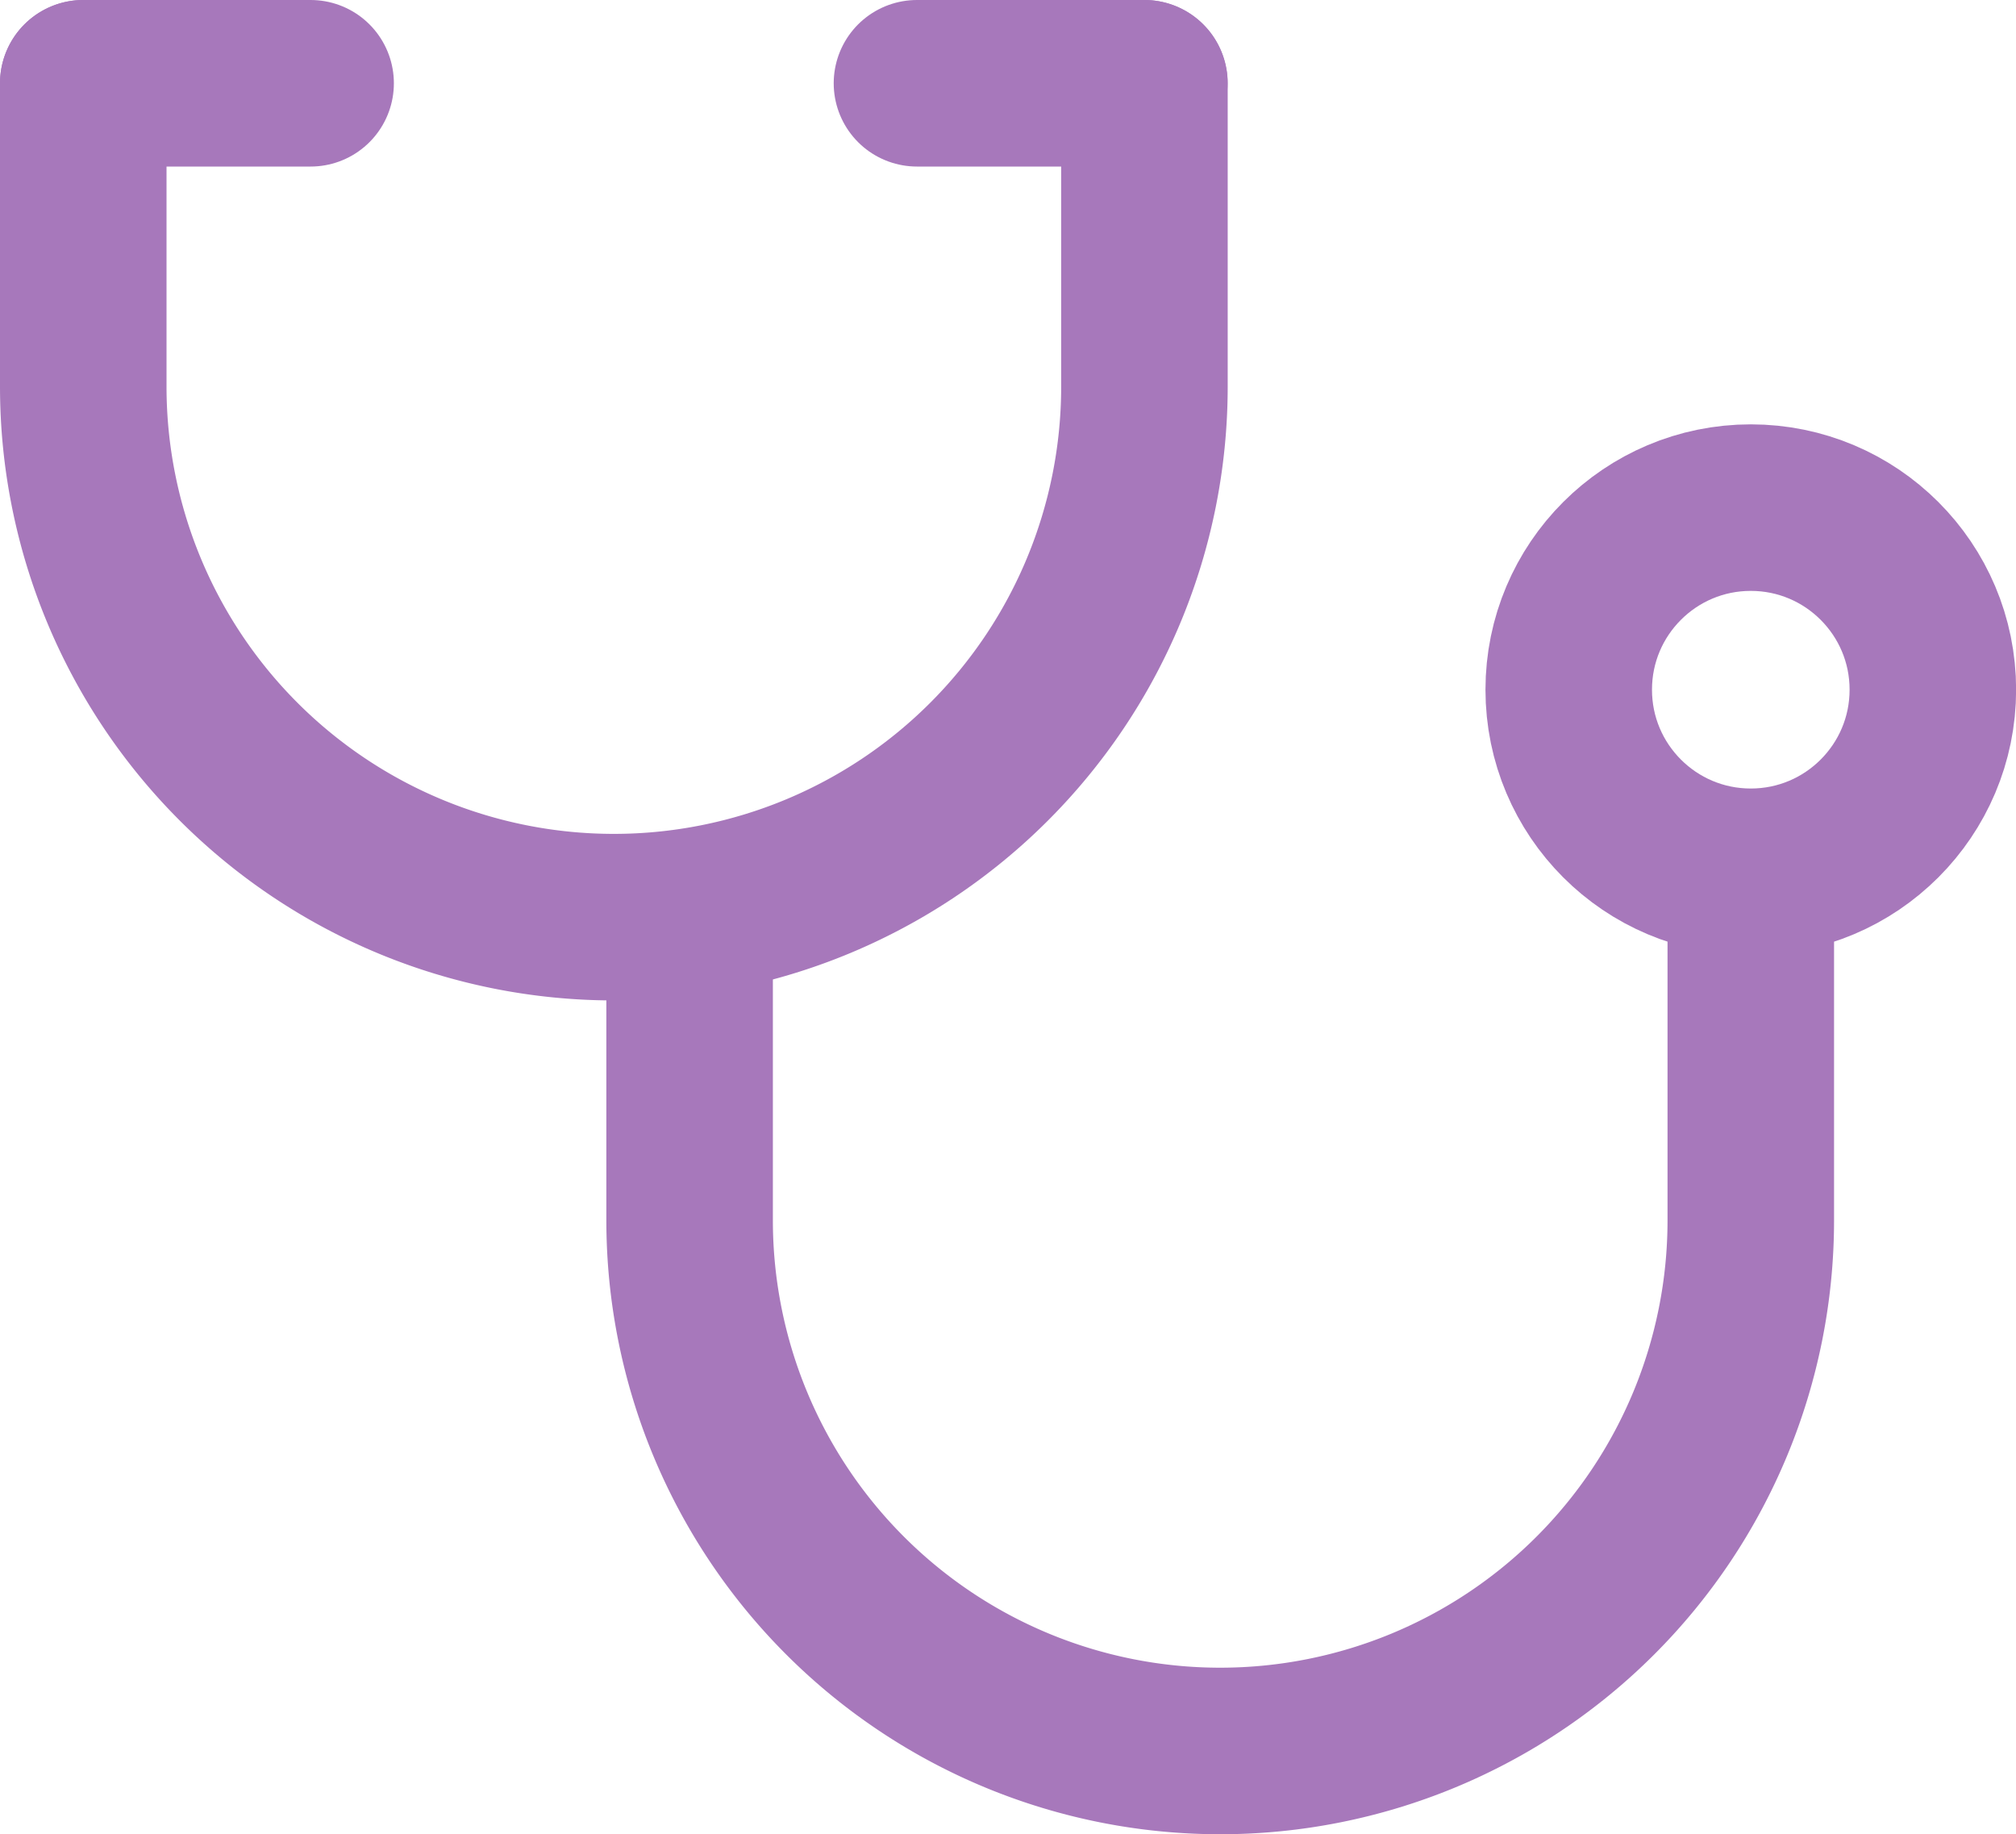 <svg height="16.521" viewBox="0 0 18.16 16.521" width="18.16" xmlns="http://www.w3.org/2000/svg"><g fill="none" stroke="#a778bb" stroke-width="1.5"><path d="m0 0h2.731a4.779 4.779 0 0 1 0 9.559h-2.731" stroke-linecap="round" transform="matrix(0 1 -1 0 15.771 8.26)"/><path d="m0 0h2.731a4.779 4.779 0 0 1 0 9.559h-2.731" stroke-linecap="round" transform="matrix(0 1 -1 0 10.309 .75)"/><g><circle cx="15.771" cy="6.212" r="2.39" stroke="none"/><circle cx="15.771" cy="6.212" fill="none" r="1.64"/></g><g stroke-linecap="round"><path d="m.75.75h2.048"/><path d="m8.26.75h2.048"/></g></g></svg>